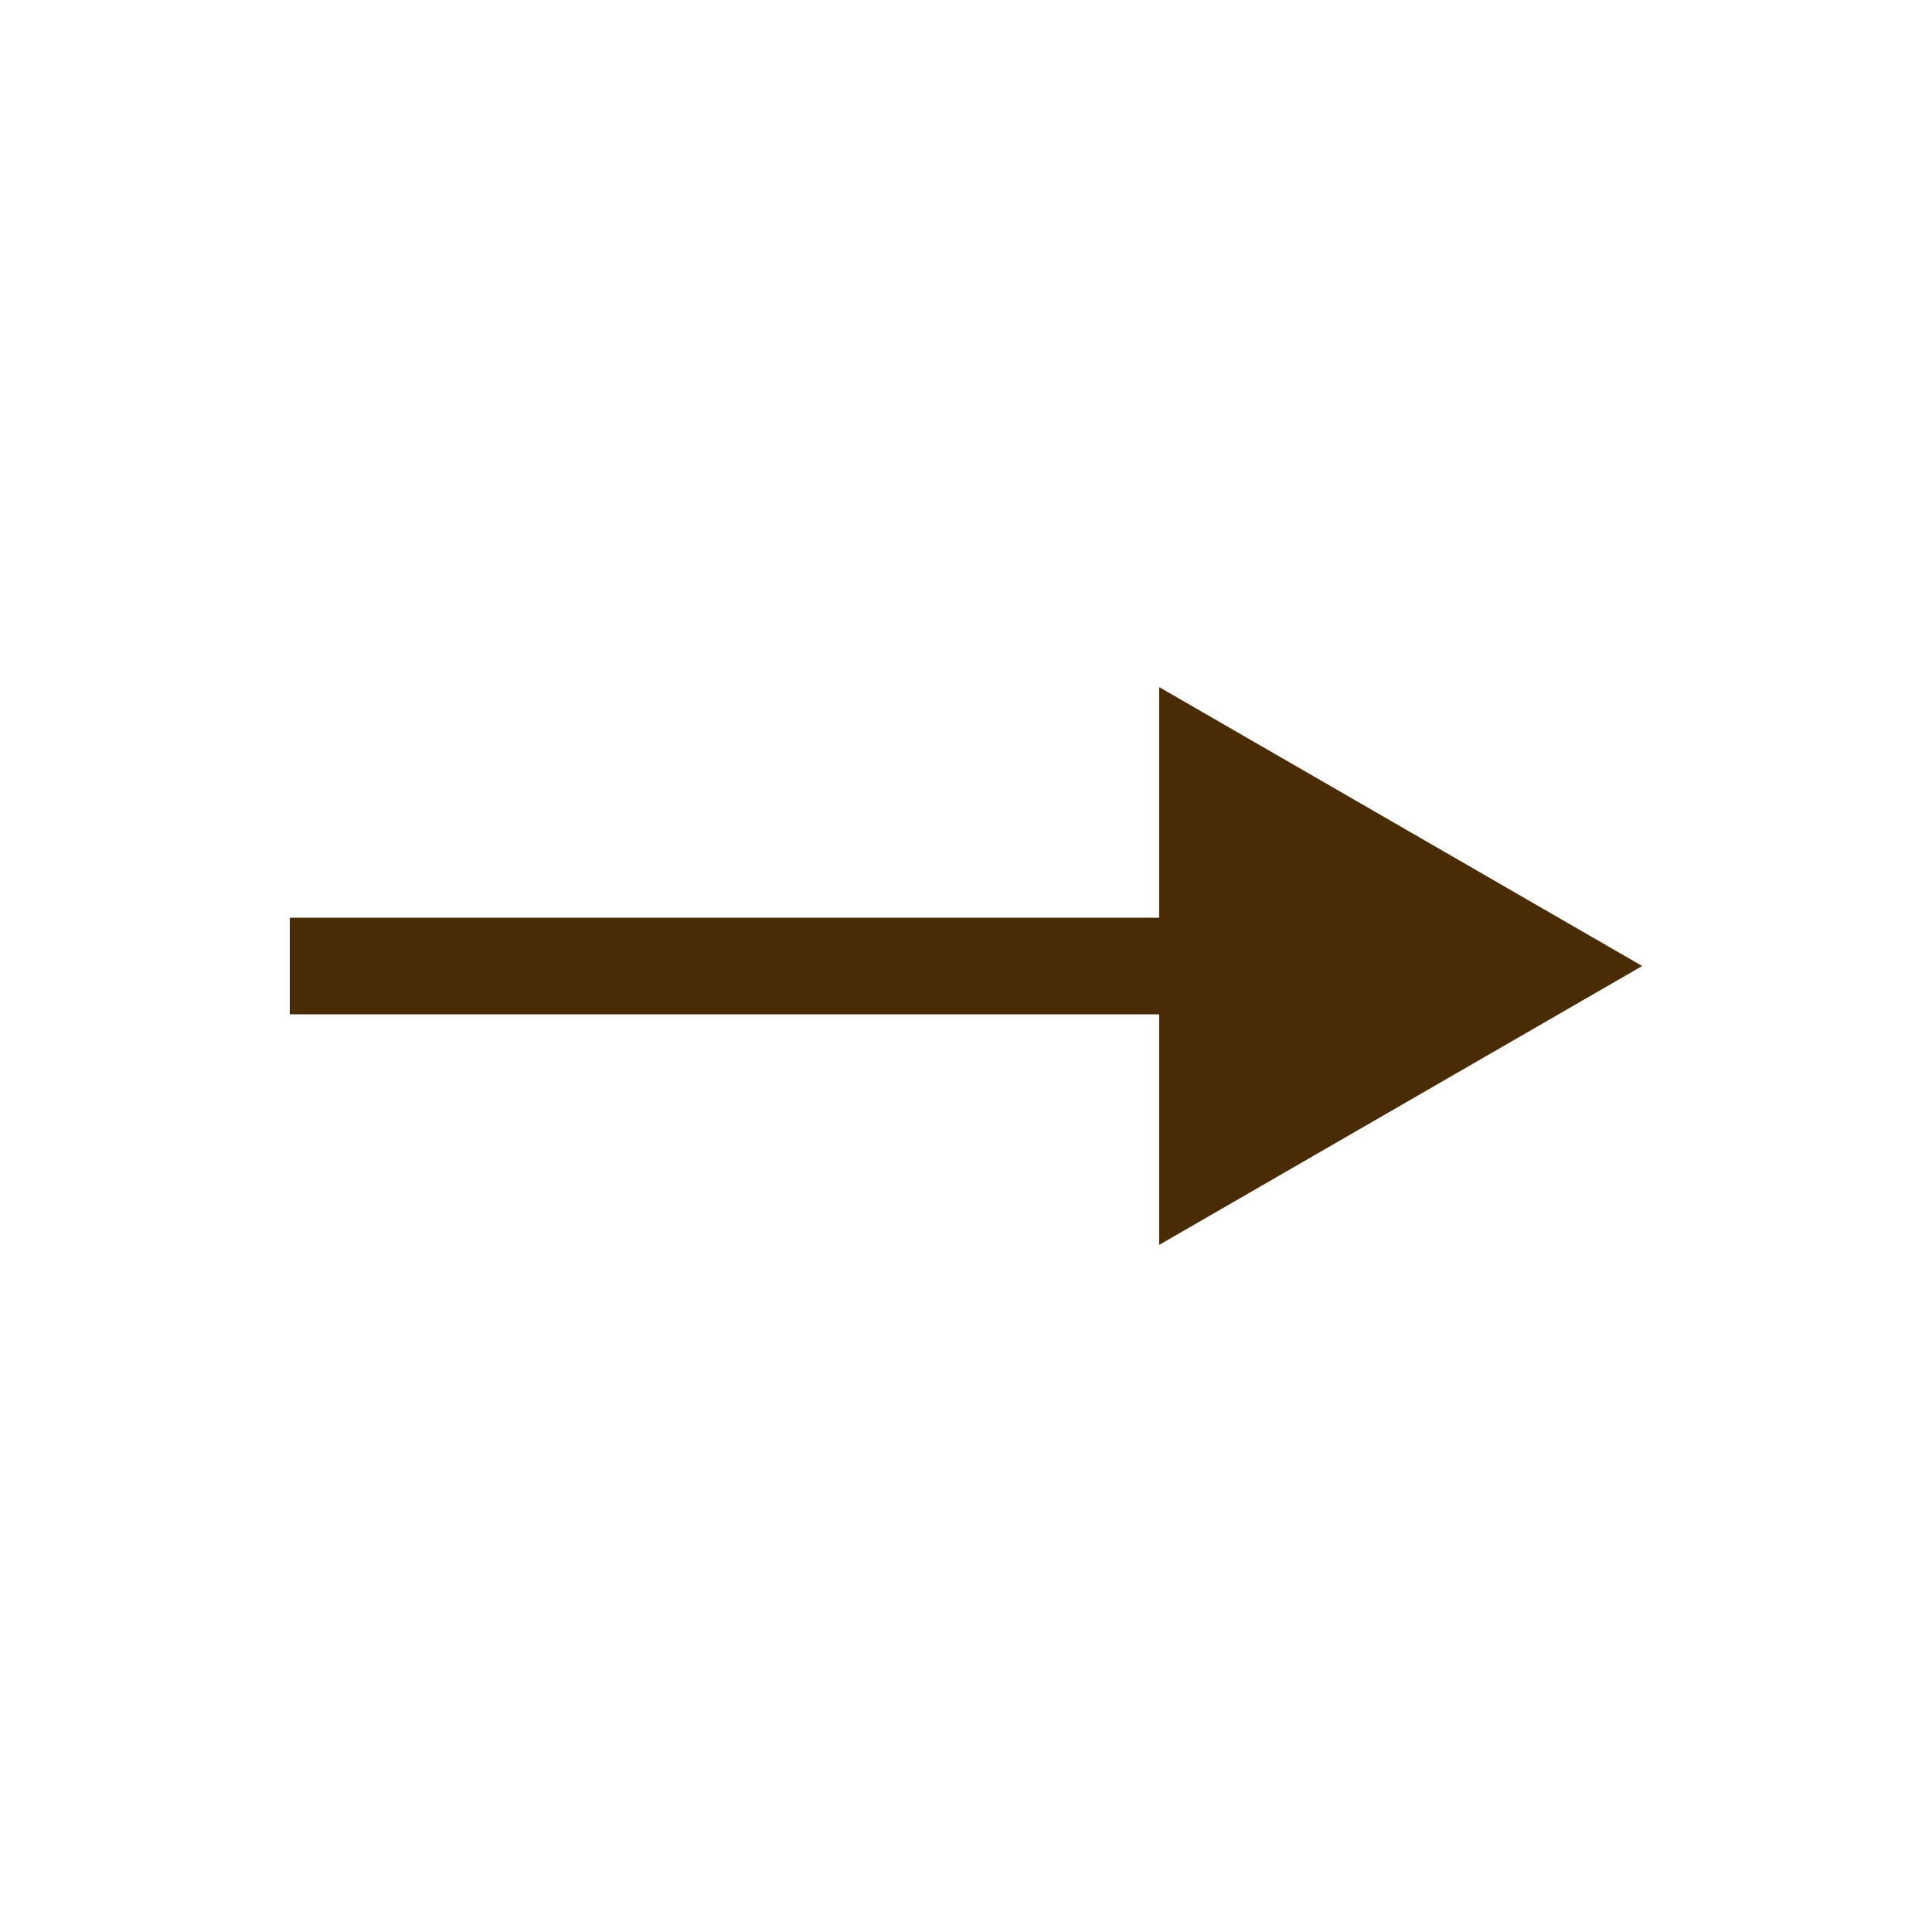 <svg width="20" height="20" viewBox="0 0 20 20" fill="none" xmlns="http://www.w3.org/2000/svg">
<mask id="mask0_511_3745" style="mask-type:alpha" maskUnits="userSpaceOnUse" x="0" y="0" width="20" height="20">
<rect width="20" height="20" fill="white"/>
</mask>
<g mask="url(#mask0_511_3745)">
<path d="M17 10L12 7.113V12.887L17 10ZM3 10.5H12.5V9.5H3V10.5Z" fill="#492B04"/>
</g>
</svg>
